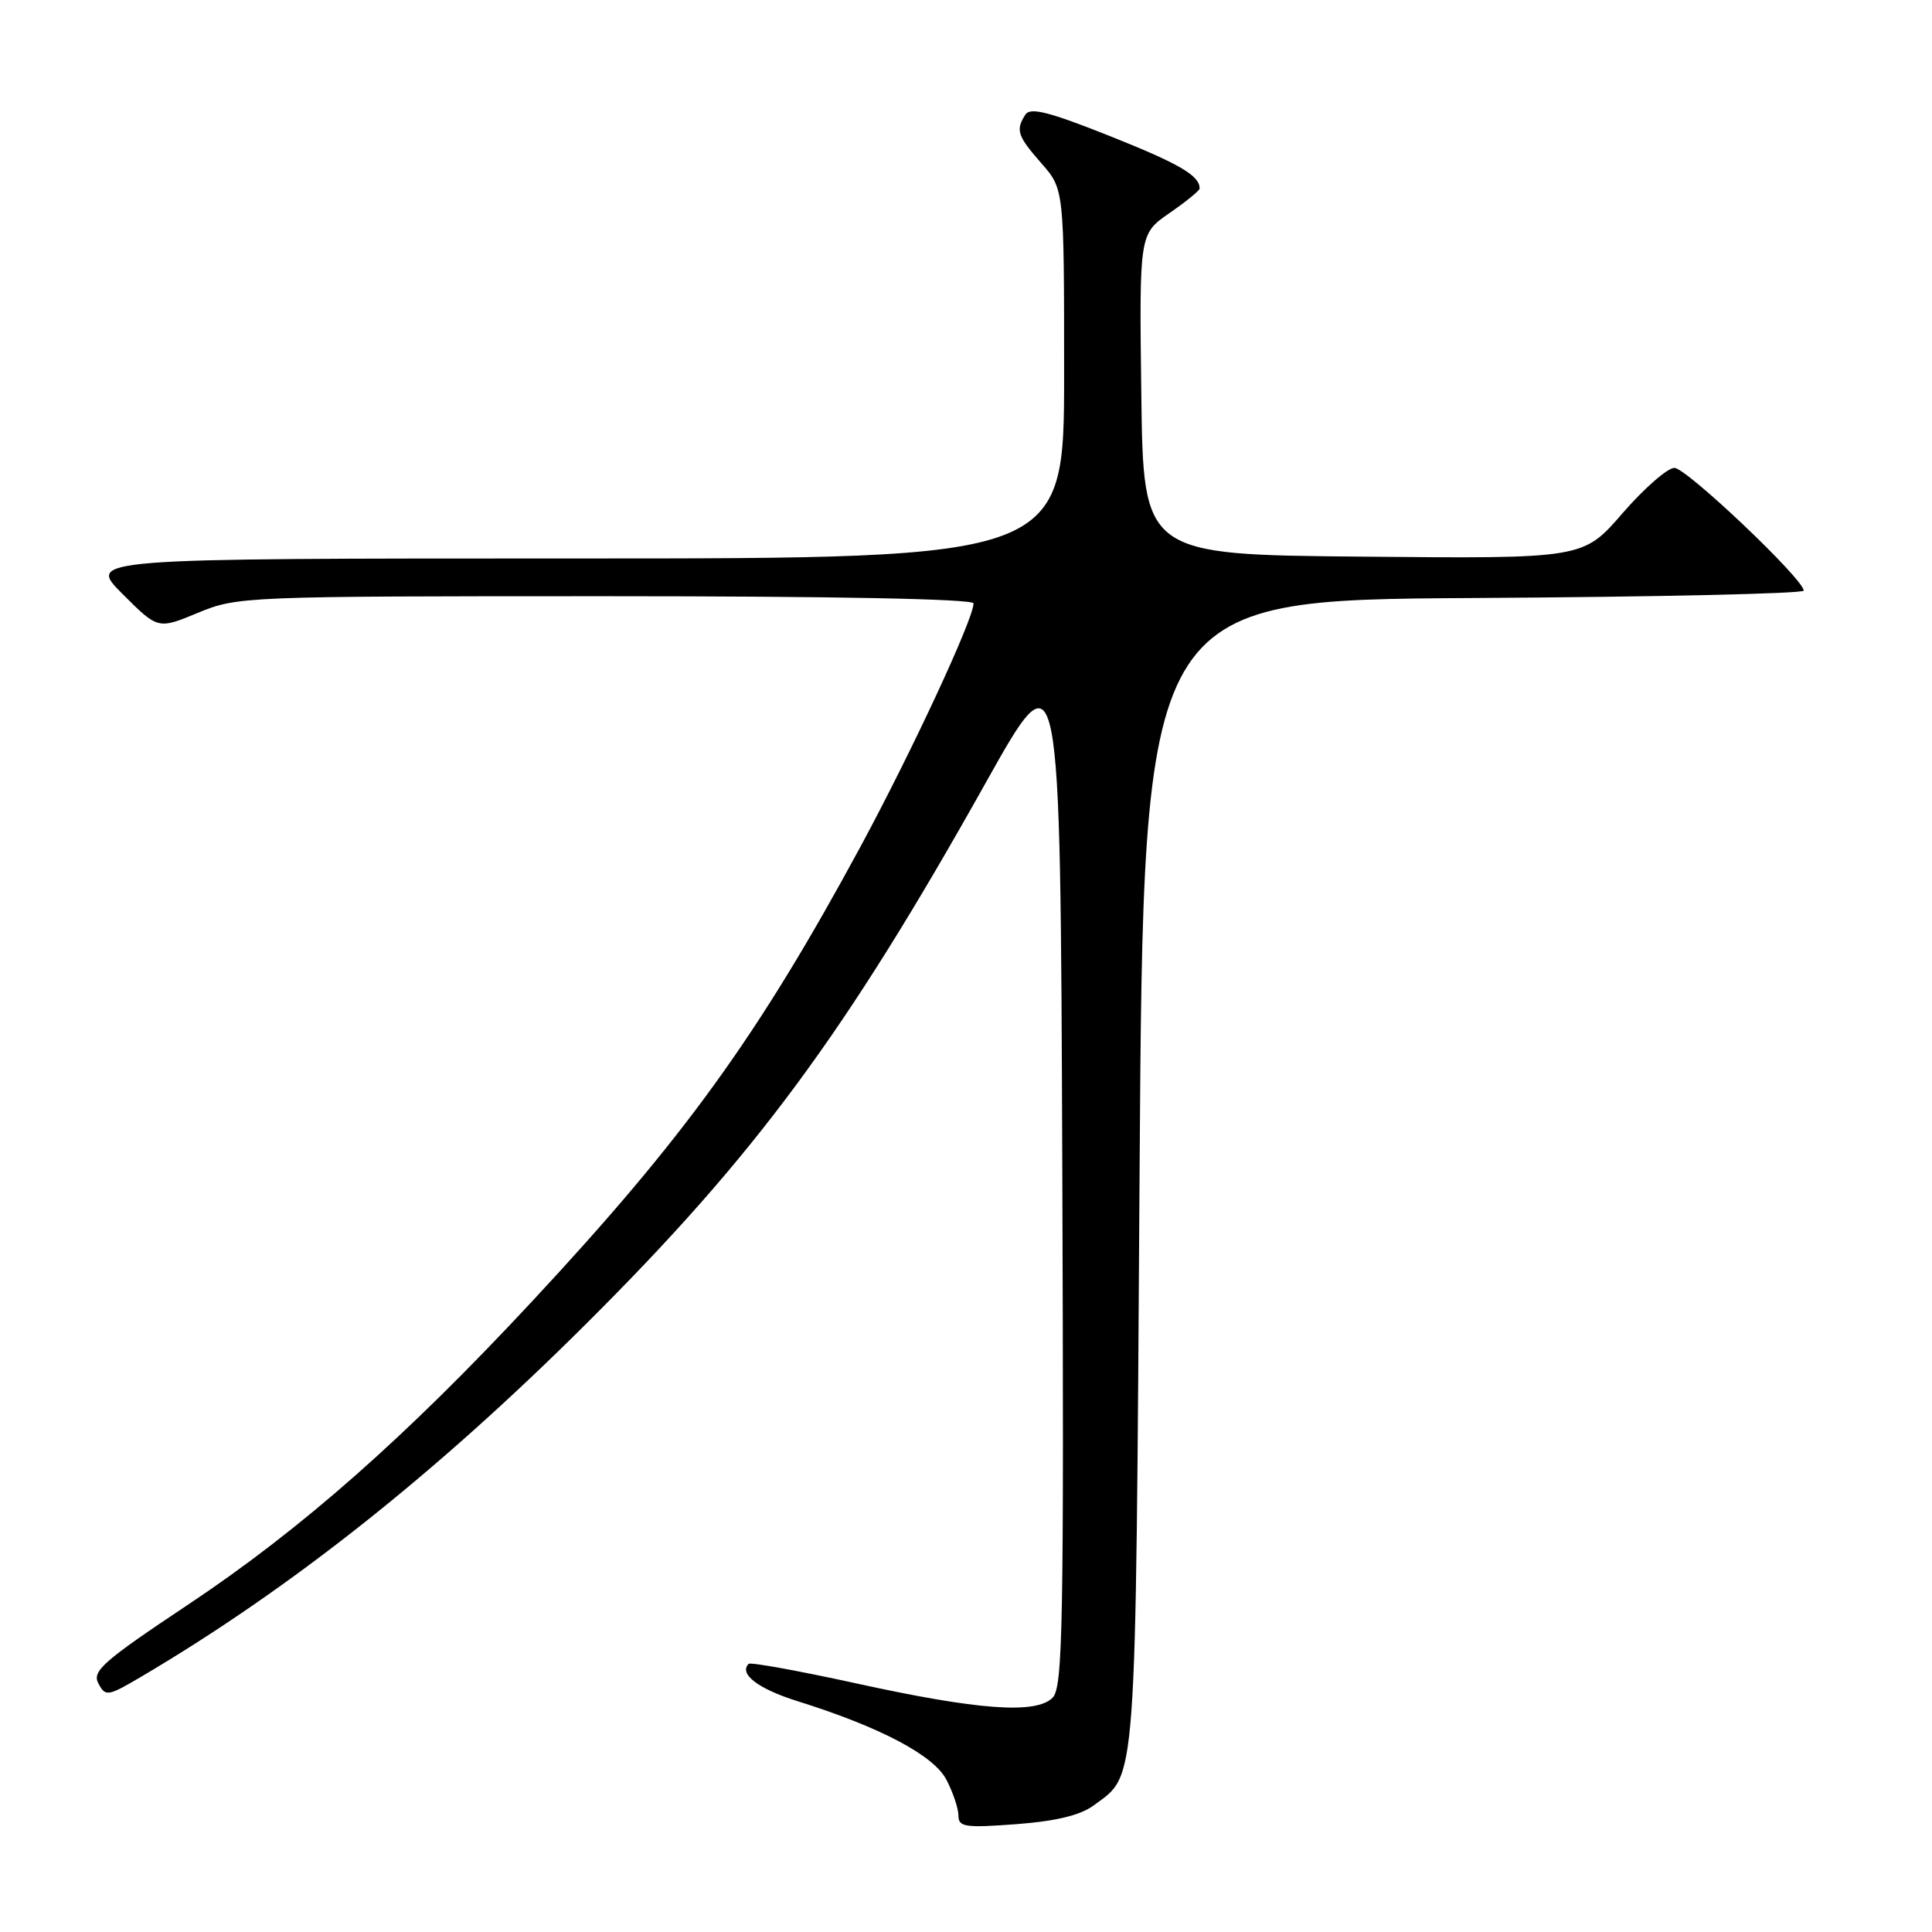 <?xml version="1.0" encoding="UTF-8" standalone="no"?>
<!DOCTYPE svg PUBLIC "-//W3C//DTD SVG 1.1//EN" "http://www.w3.org/Graphics/SVG/1.1/DTD/svg11.dtd" >
<svg xmlns="http://www.w3.org/2000/svg" xmlns:xlink="http://www.w3.org/1999/xlink" version="1.1" viewBox="0 0 256 256">
 <g >
 <path fill="currentColor"
d=" M 144.93 239.22 C 150.68 234.97 150.46 238.02 151.00 155.50 C 151.50 79.50 151.50 79.50 195.25 79.24 C 219.31 79.10 239.00 78.66 239.00 78.26 C 239.00 76.75 223.46 62.00 221.87 62.00 C 220.95 62.00 217.85 64.71 214.99 68.01 C 209.78 74.03 209.78 74.03 180.64 73.76 C 151.50 73.50 151.50 73.50 151.23 52.25 C 150.96 31.01 150.96 31.01 154.94 28.25 C 157.13 26.74 158.93 25.27 158.95 25.00 C 159.02 23.30 156.33 21.72 147.09 18.04 C 138.96 14.80 136.50 14.18 135.86 15.20 C 134.55 17.25 134.81 18.01 138.00 21.65 C 141.00 25.07 141.00 25.07 141.00 49.53 C 141.00 74.00 141.00 74.00 76.26 74.00 C 11.53 74.00 11.53 74.00 16.23 78.70 C 20.93 83.40 20.93 83.40 26.23 81.20 C 31.45 79.04 32.34 79.00 80.27 79.00 C 110.38 79.00 129.00 79.36 129.00 79.95 C 129.00 82.01 120.77 99.70 113.98 112.26 C 100.46 137.23 90.73 150.71 70.52 172.42 C 53.73 190.46 39.93 202.63 24.91 212.63 C 13.64 220.14 12.16 221.44 13.04 223.07 C 13.98 224.84 14.27 224.79 18.77 222.14 C 38.54 210.47 57.75 195.24 77.58 175.50 C 100.07 153.12 112.00 136.97 130.58 103.78 C 140.50 86.06 140.50 86.06 140.76 154.74 C 140.98 215.54 140.84 223.59 139.47 224.96 C 137.26 227.17 129.56 226.60 113.28 223.02 C 105.78 221.38 99.44 220.23 99.20 220.47 C 97.87 221.80 100.45 223.77 105.63 225.40 C 116.66 228.85 123.74 232.59 125.42 235.85 C 126.29 237.53 127.00 239.66 127.00 240.59 C 127.00 242.09 127.90 242.22 134.68 241.71 C 139.94 241.31 143.16 240.53 144.93 239.22 Z "/>
</g>
</svg>